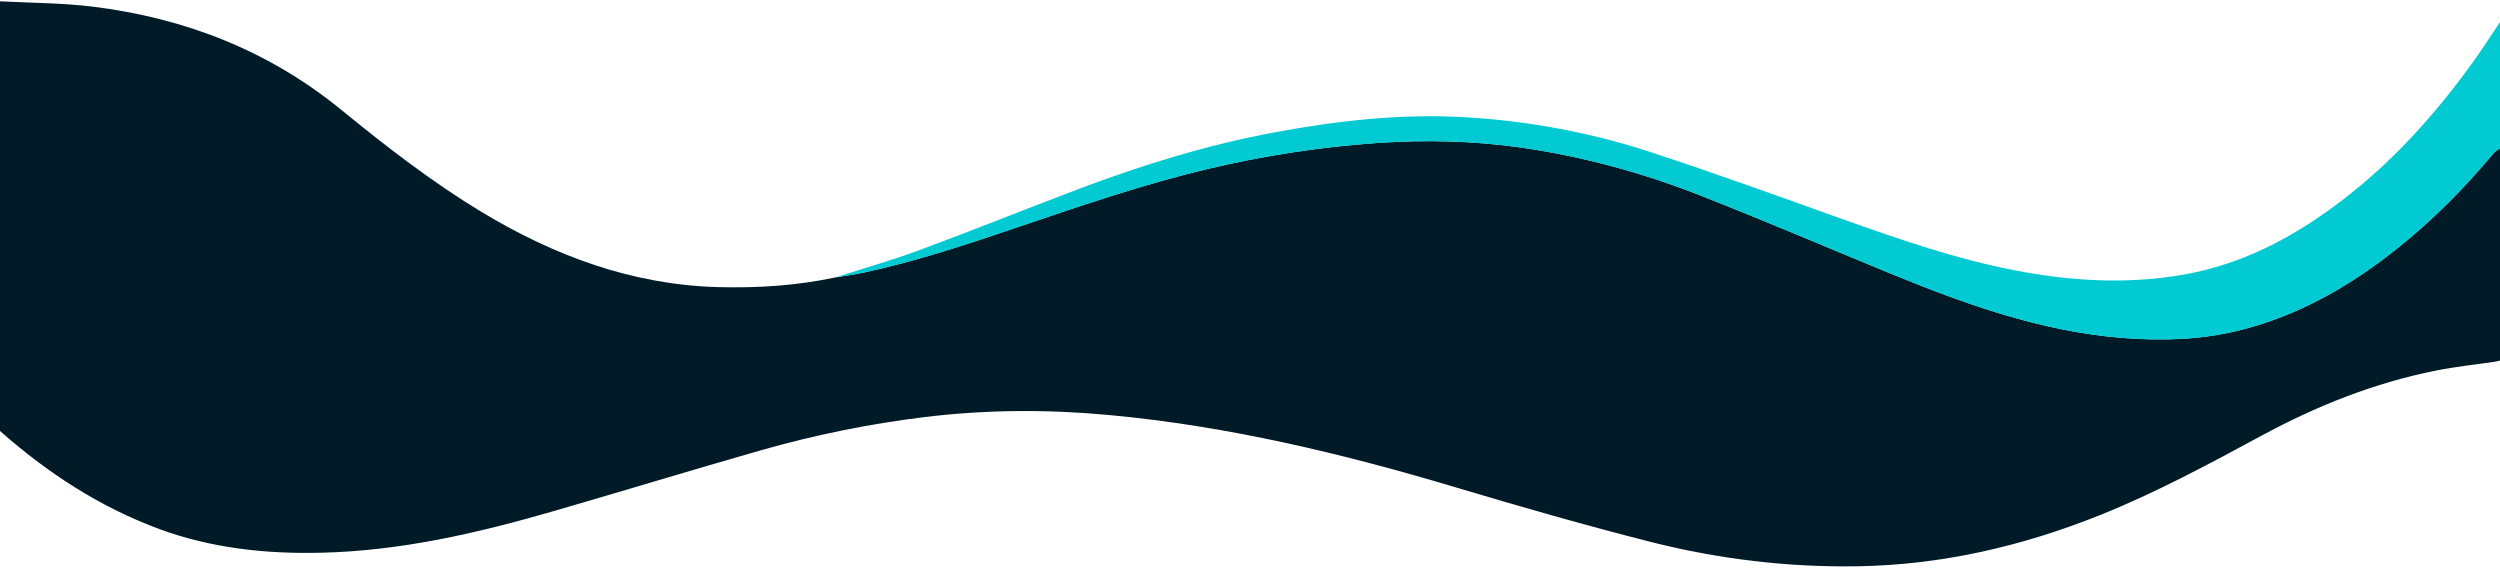 <?xml version="1.0" encoding="utf-8"?>
<!-- Generator: Adobe Illustrator 25.0.0, SVG Export Plug-In . SVG Version: 6.00 Build 0)  -->
<svg version="1.1" id="Layer_1" xmlns="http://www.w3.org/2000/svg" xmlns:xlink="http://www.w3.org/1999/xlink" x="0px" y="0px"
	 viewBox="0 0 1920 446" style="enable-background:new 0 0 1920 446;" xml:space="preserve">
<style type="text/css">
	.st0{fill:#001A28;}
	.st1{fill:#01CAD2;}
</style>
<path class="st0" d="M0,331C0,221,0,111,0,1c23.7,1.3,47.7,1.2,71.2,4.1c71,8.8,135.3,33.8,191.2,79.5c34.3,28,69.3,55.1,107.3,78.1
	c56,33.8,115.7,56,181.8,57.8c30.2,0.8,60.2-1.1,89.9-7.4c7-1.2,14.1-2.2,21.1-3.6c41.4-8.9,81.5-22.3,121.5-35.9
	c47.4-16.1,94.8-32.3,143.6-43.9c42.7-10.1,85.9-16.8,129.7-19.9c37.4-2.6,74.6-1.7,111.7,3.6c46.8,6.8,92.3,19.2,136.2,36.4
	c48.9,19.2,97.3,39.9,145.9,59.9c57.7,23.7,116.2,44.8,179.1,49.8c30.4,2.4,60.6,1.5,90.3-6c44.3-11.1,83-33.1,118.5-61.1
	c28.1-22.1,53.2-47.4,76.2-74.9c1.2-1.5,3.2-2.4,4.8-3.6c0,54.3,0,108.7,0,163c-1.3,0.3-2.5,0.7-3.8,0.9
	c-15.1,2.2-30.4,3.8-45.4,6.8c-47.1,9.4-91.2,26.9-133.4,49.7c-40.7,22-81.5,44-124.6,61.3c-59.7,23.9-121.3,38.2-185.8,39.3
	c-53.9,0.9-107.1-5.5-159.2-18.7c-50-12.7-99.6-26.9-149.1-41.7c-87.6-26.2-176.1-47.4-267.4-55.8c-47.2-4.4-94.2-4.1-141.1,1.6
	c-42.5,5.2-84.3,13.7-125.4,25.4c-53.3,15.2-106.3,31.4-159.5,46.8c-58.4,16.9-117.4,30.6-178.7,32c-42.2,1-83.7-3.4-123.7-18
	C76.9,389.6,36.6,363.3,0,331z"/>
<path class="st1" d="M641.5,213.1c21.7-7,43.6-13.2,64.9-21.1c40.5-15,80.6-31.2,121.1-46.5c49.4-18.7,99.7-34.3,151.7-43.9
	c48.8-9.1,97.8-14.5,147.5-11.5c48.1,3,95.2,11.7,140.9,26.7c49.8,16.3,99,34.2,148.3,51.8c43,15.3,86,30.2,130.9,38.9
	c43,8.4,86.2,11,129.6,3.5c37.7-6.5,71.7-22.1,103.2-43.4c47.5-32,85.8-73.1,119.1-119.2c7.4-10.2,14.2-20.9,21.3-31.4
	c0,32.3,0,64.7,0,97c-1.6,1.2-3.5,2.1-4.8,3.6c-23,27.4-48,52.7-76.2,74.9c-35.6,28-74.3,50-118.5,61.1c-29.7,7.5-60,8.4-90.3,6
	c-62.9-5-121.4-26.1-179.1-49.8c-48.6-20-97-40.7-145.9-59.9c-43.9-17.2-89.4-29.6-136.2-36.4c-37.1-5.4-74.3-6.2-111.7-3.6
	c-43.8,3.1-87,9.7-129.7,19.9c-48.8,11.6-96.2,27.8-143.6,43.9c-40,13.6-80.1,27.1-121.5,35.9C655.6,211,648.5,211.9,641.5,213.1z"
	/>
</svg>
